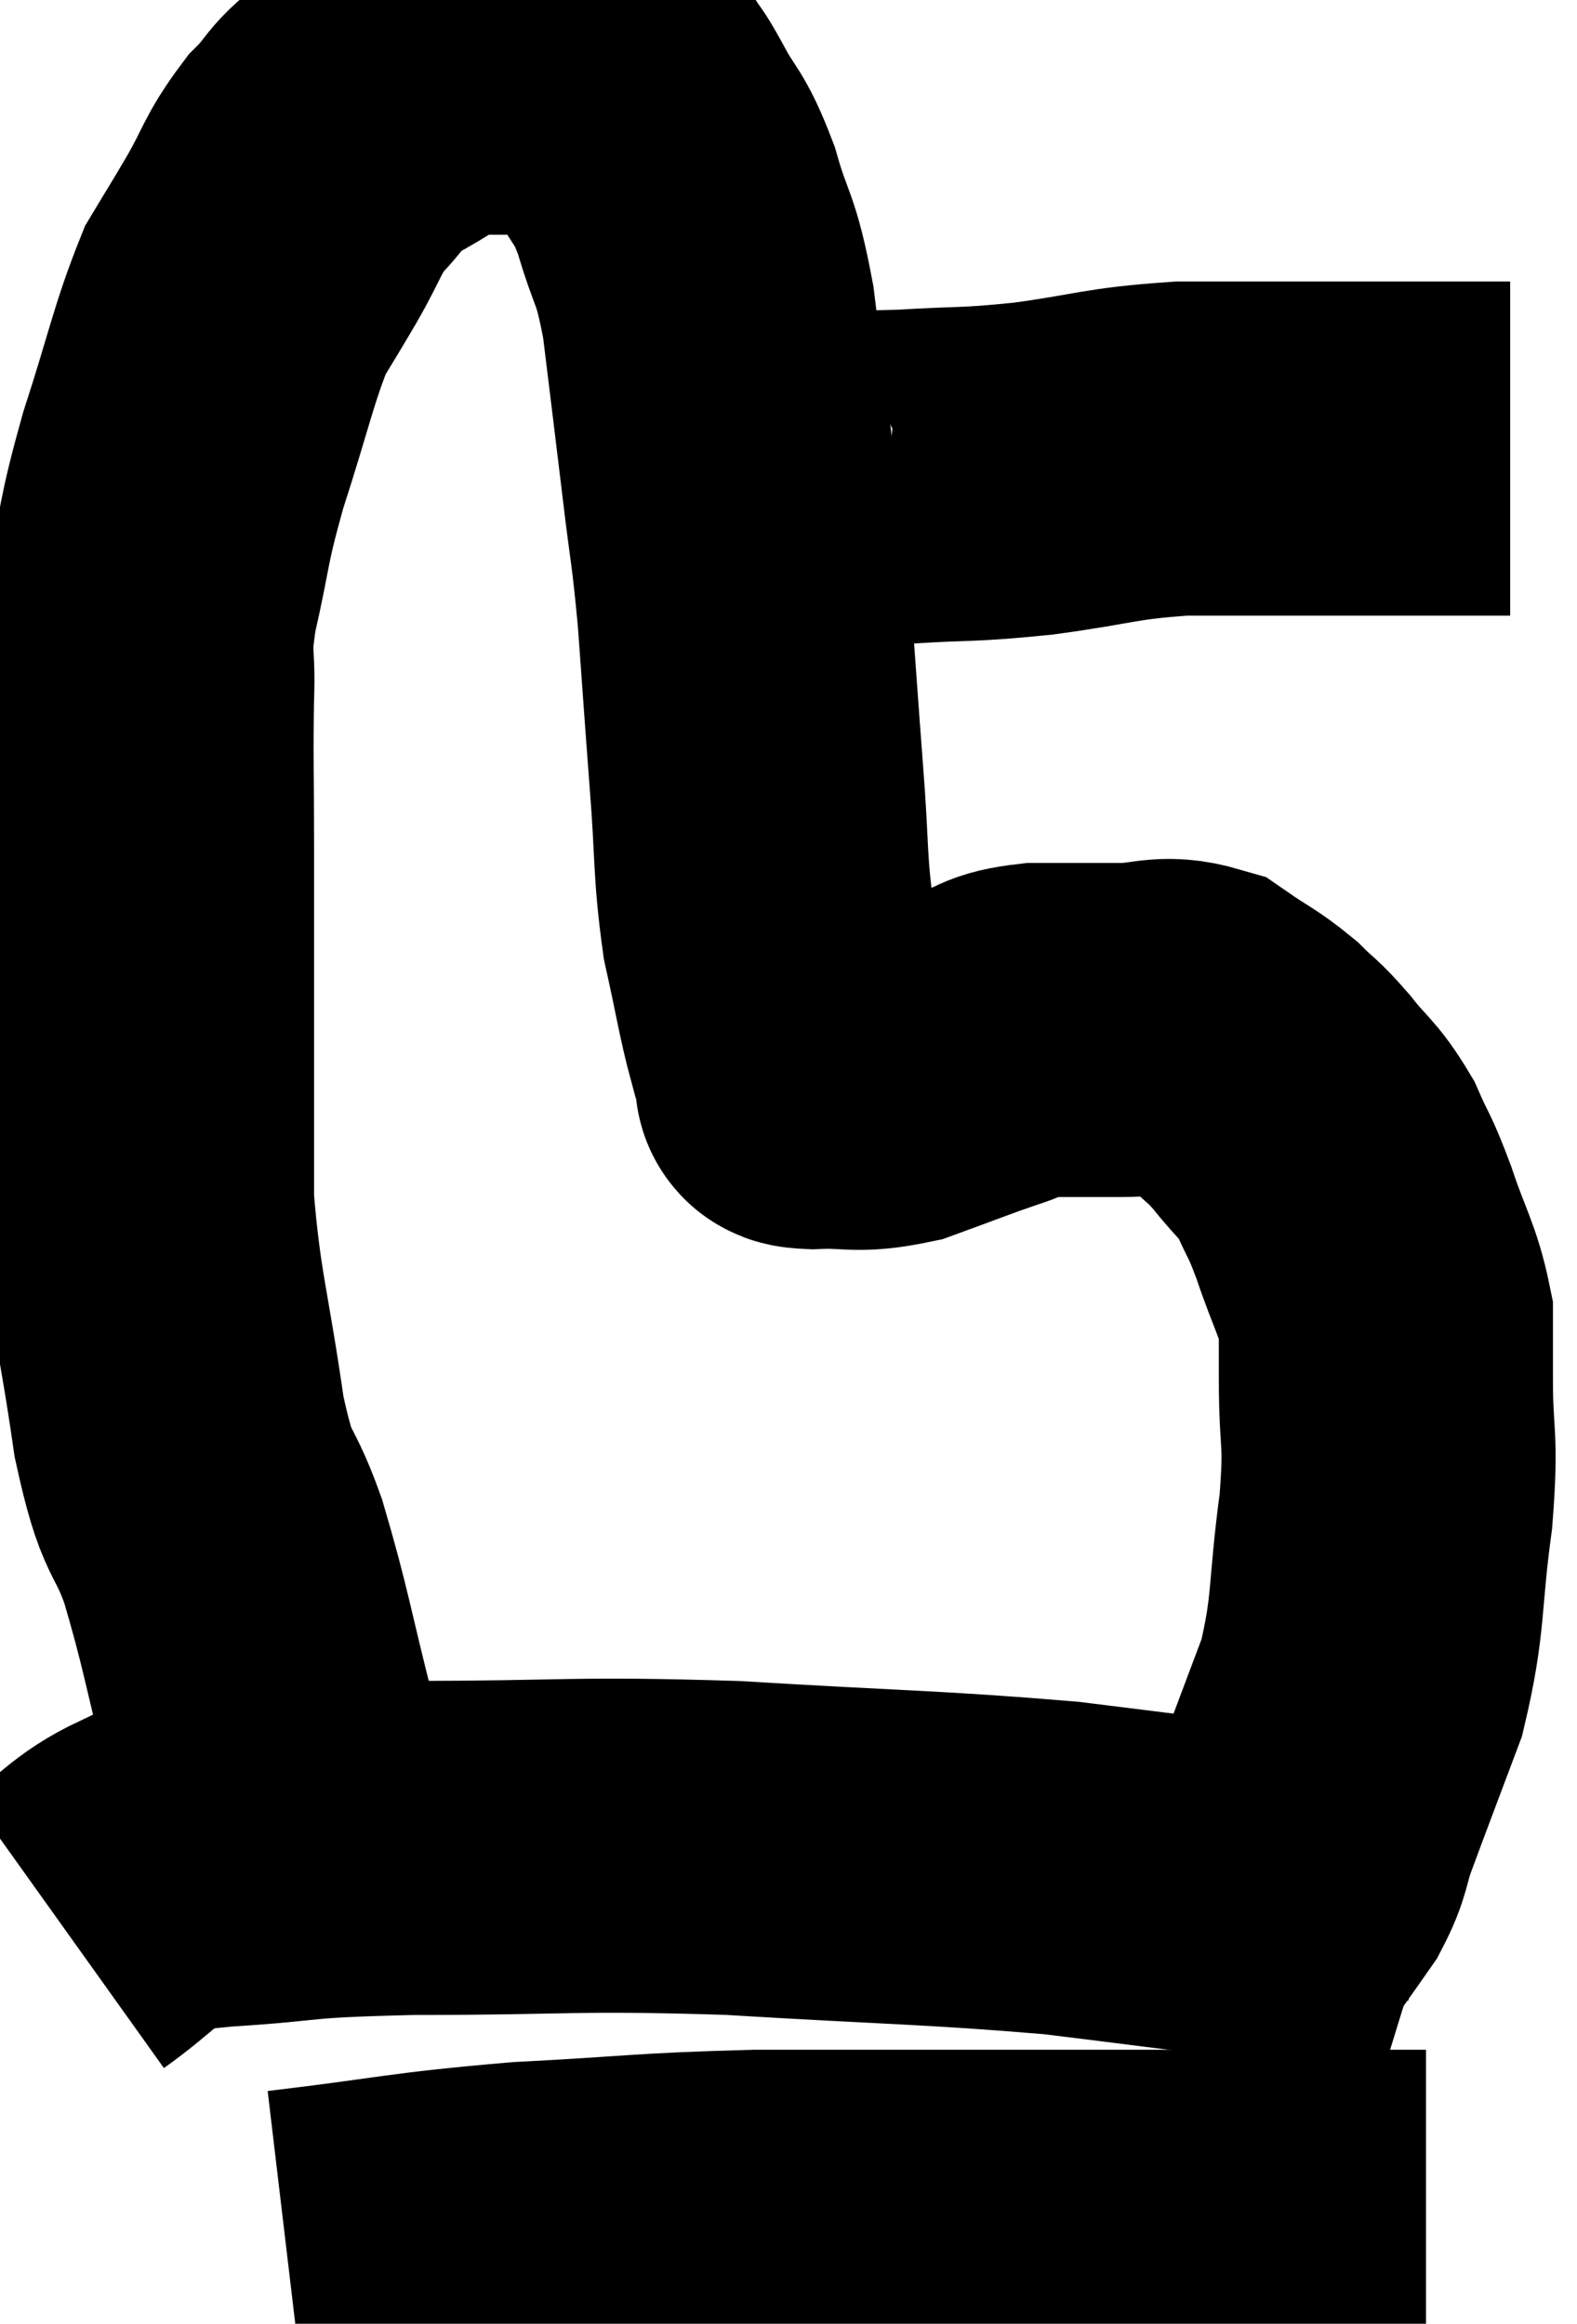 <svg xmlns="http://www.w3.org/2000/svg" viewBox="10.52 5.947 23.6 34.773" width="23.6" height="34.773"><path d="M 15.48 34.02 C 15.03 33, 14.985 33.195, 14.58 31.98 C 14.22 30.57, 14.205 30.33, 13.86 29.16 C 13.53 28.23, 13.485 28.605, 13.2 27.3 C 12.96 25.62, 12.84 25.395, 12.72 23.94 C 12.72 22.71, 12.72 22.815, 12.72 21.48 C 12.72 20.04, 12.72 19.875, 12.72 18.6 C 12.72 17.49, 12.705 17.295, 12.72 16.38 C 12.75 15.66, 12.645 15.825, 12.78 14.94 C 13.02 13.89, 12.945 13.965, 13.26 12.84 C 13.65 11.64, 13.71 11.265, 14.04 10.44 C 14.31 9.99, 14.28 10.05, 14.58 9.54 C 14.91 8.97, 14.88 8.88, 15.24 8.4 C 15.63 8.01, 15.51 7.98, 16.02 7.62 C 16.65 7.29, 16.77 7.125, 17.28 6.96 C 17.67 6.96, 17.67 6.96, 18.06 6.96 C 18.45 6.96, 18.525 6.93, 18.84 6.96 C 19.08 7.02, 19.095 6.99, 19.32 7.08 C 19.53 7.2, 19.56 7.14, 19.74 7.32 C 19.89 7.56, 19.815 7.395, 20.04 7.8 C 20.34 8.37, 20.37 8.235, 20.64 8.94 C 20.88 9.78, 20.925 9.585, 21.12 10.62 C 21.27 11.85, 21.285 11.955, 21.42 13.08 C 21.54 14.1, 21.555 13.995, 21.66 15.12 C 21.75 16.35, 21.75 16.395, 21.84 17.58 C 21.93 18.72, 21.885 18.885, 22.02 19.86 C 22.2 20.67, 22.245 20.985, 22.38 21.48 C 22.47 21.66, 22.5 21.705, 22.56 21.84 C 22.59 21.93, 22.59 21.945, 22.62 22.02 C 22.65 22.08, 22.35 22.125, 22.68 22.14 C 23.31 22.11, 23.295 22.215, 23.94 22.08 C 24.6 21.84, 24.735 21.78, 25.26 21.6 C 25.65 21.48, 25.53 21.42, 26.04 21.36 C 26.67 21.36, 26.715 21.36, 27.3 21.36 C 27.84 21.36, 27.915 21.225, 28.38 21.36 C 28.77 21.63, 28.83 21.63, 29.16 21.9 C 29.43 22.17, 29.4 22.095, 29.7 22.44 C 30.03 22.86, 30.09 22.83, 30.36 23.28 C 30.57 23.76, 30.555 23.64, 30.78 24.24 C 31.02 24.96, 31.14 25.095, 31.26 25.68 C 31.26 26.13, 31.26 25.86, 31.26 26.58 C 31.26 27.57, 31.35 27.405, 31.26 28.56 C 31.08 29.88, 31.17 30.06, 30.9 31.2 C 30.54 32.16, 30.435 32.43, 30.18 33.12 C 30.03 33.54, 30.09 33.555, 29.88 33.96 C 29.61 34.35, 29.49 34.5, 29.34 34.74 C 29.31 34.83, 29.295 34.875, 29.28 34.92 C 29.28 34.92, 29.295 34.875, 29.28 34.92 L 29.22 35.1" fill="none" stroke="black" stroke-width="5"></path><path d="M 21.48 12.9 C 21.48 12.93, 21.39 12.915, 21.48 12.96 C 21.66 13.02, 21.195 13.05, 21.84 13.08 C 22.95 13.08, 23.025 13.11, 24.06 13.08 C 25.02 13.02, 24.945 13.065, 25.98 12.96 C 27.09 12.81, 27.105 12.735, 28.2 12.66 C 29.28 12.66, 29.4 12.66, 30.36 12.66 C 31.2 12.66, 31.425 12.66, 32.04 12.66 C 32.43 12.66, 32.55 12.66, 32.82 12.66 L 33.12 12.66" fill="none" stroke="black" stroke-width="5"></path><path d="M 11.52 34.86 C 12.15 34.41, 12.21 34.23, 12.78 33.96 C 13.29 33.87, 12.825 33.87, 13.8 33.78 C 15.24 33.69, 14.76 33.645, 16.68 33.6 C 19.08 33.6, 19.05 33.525, 21.48 33.6 C 23.94 33.75, 24.435 33.735, 26.4 33.9 C 27.87 34.08, 28.155 34.125, 29.34 34.26 C 30.24 34.35, 30.495 34.335, 31.14 34.44 C 31.53 34.56, 31.725 34.62, 31.92 34.68 L 31.92 34.68" fill="none" stroke="black" stroke-width="5"></path><path d="M 14.82 39.72 C 16.59 39.51, 16.605 39.45, 18.36 39.3 C 20.1 39.21, 20.13 39.165, 21.84 39.12 C 23.52 39.12, 23.61 39.12, 25.2 39.12 C 26.7 39.12, 26.91 39.12, 28.2 39.12 C 29.28 39.12, 29.55 39.12, 30.36 39.12 C 30.9 39.12, 31.065 39.12, 31.44 39.12 L 31.86 39.12" fill="none" stroke="black" stroke-width="5"></path></svg>